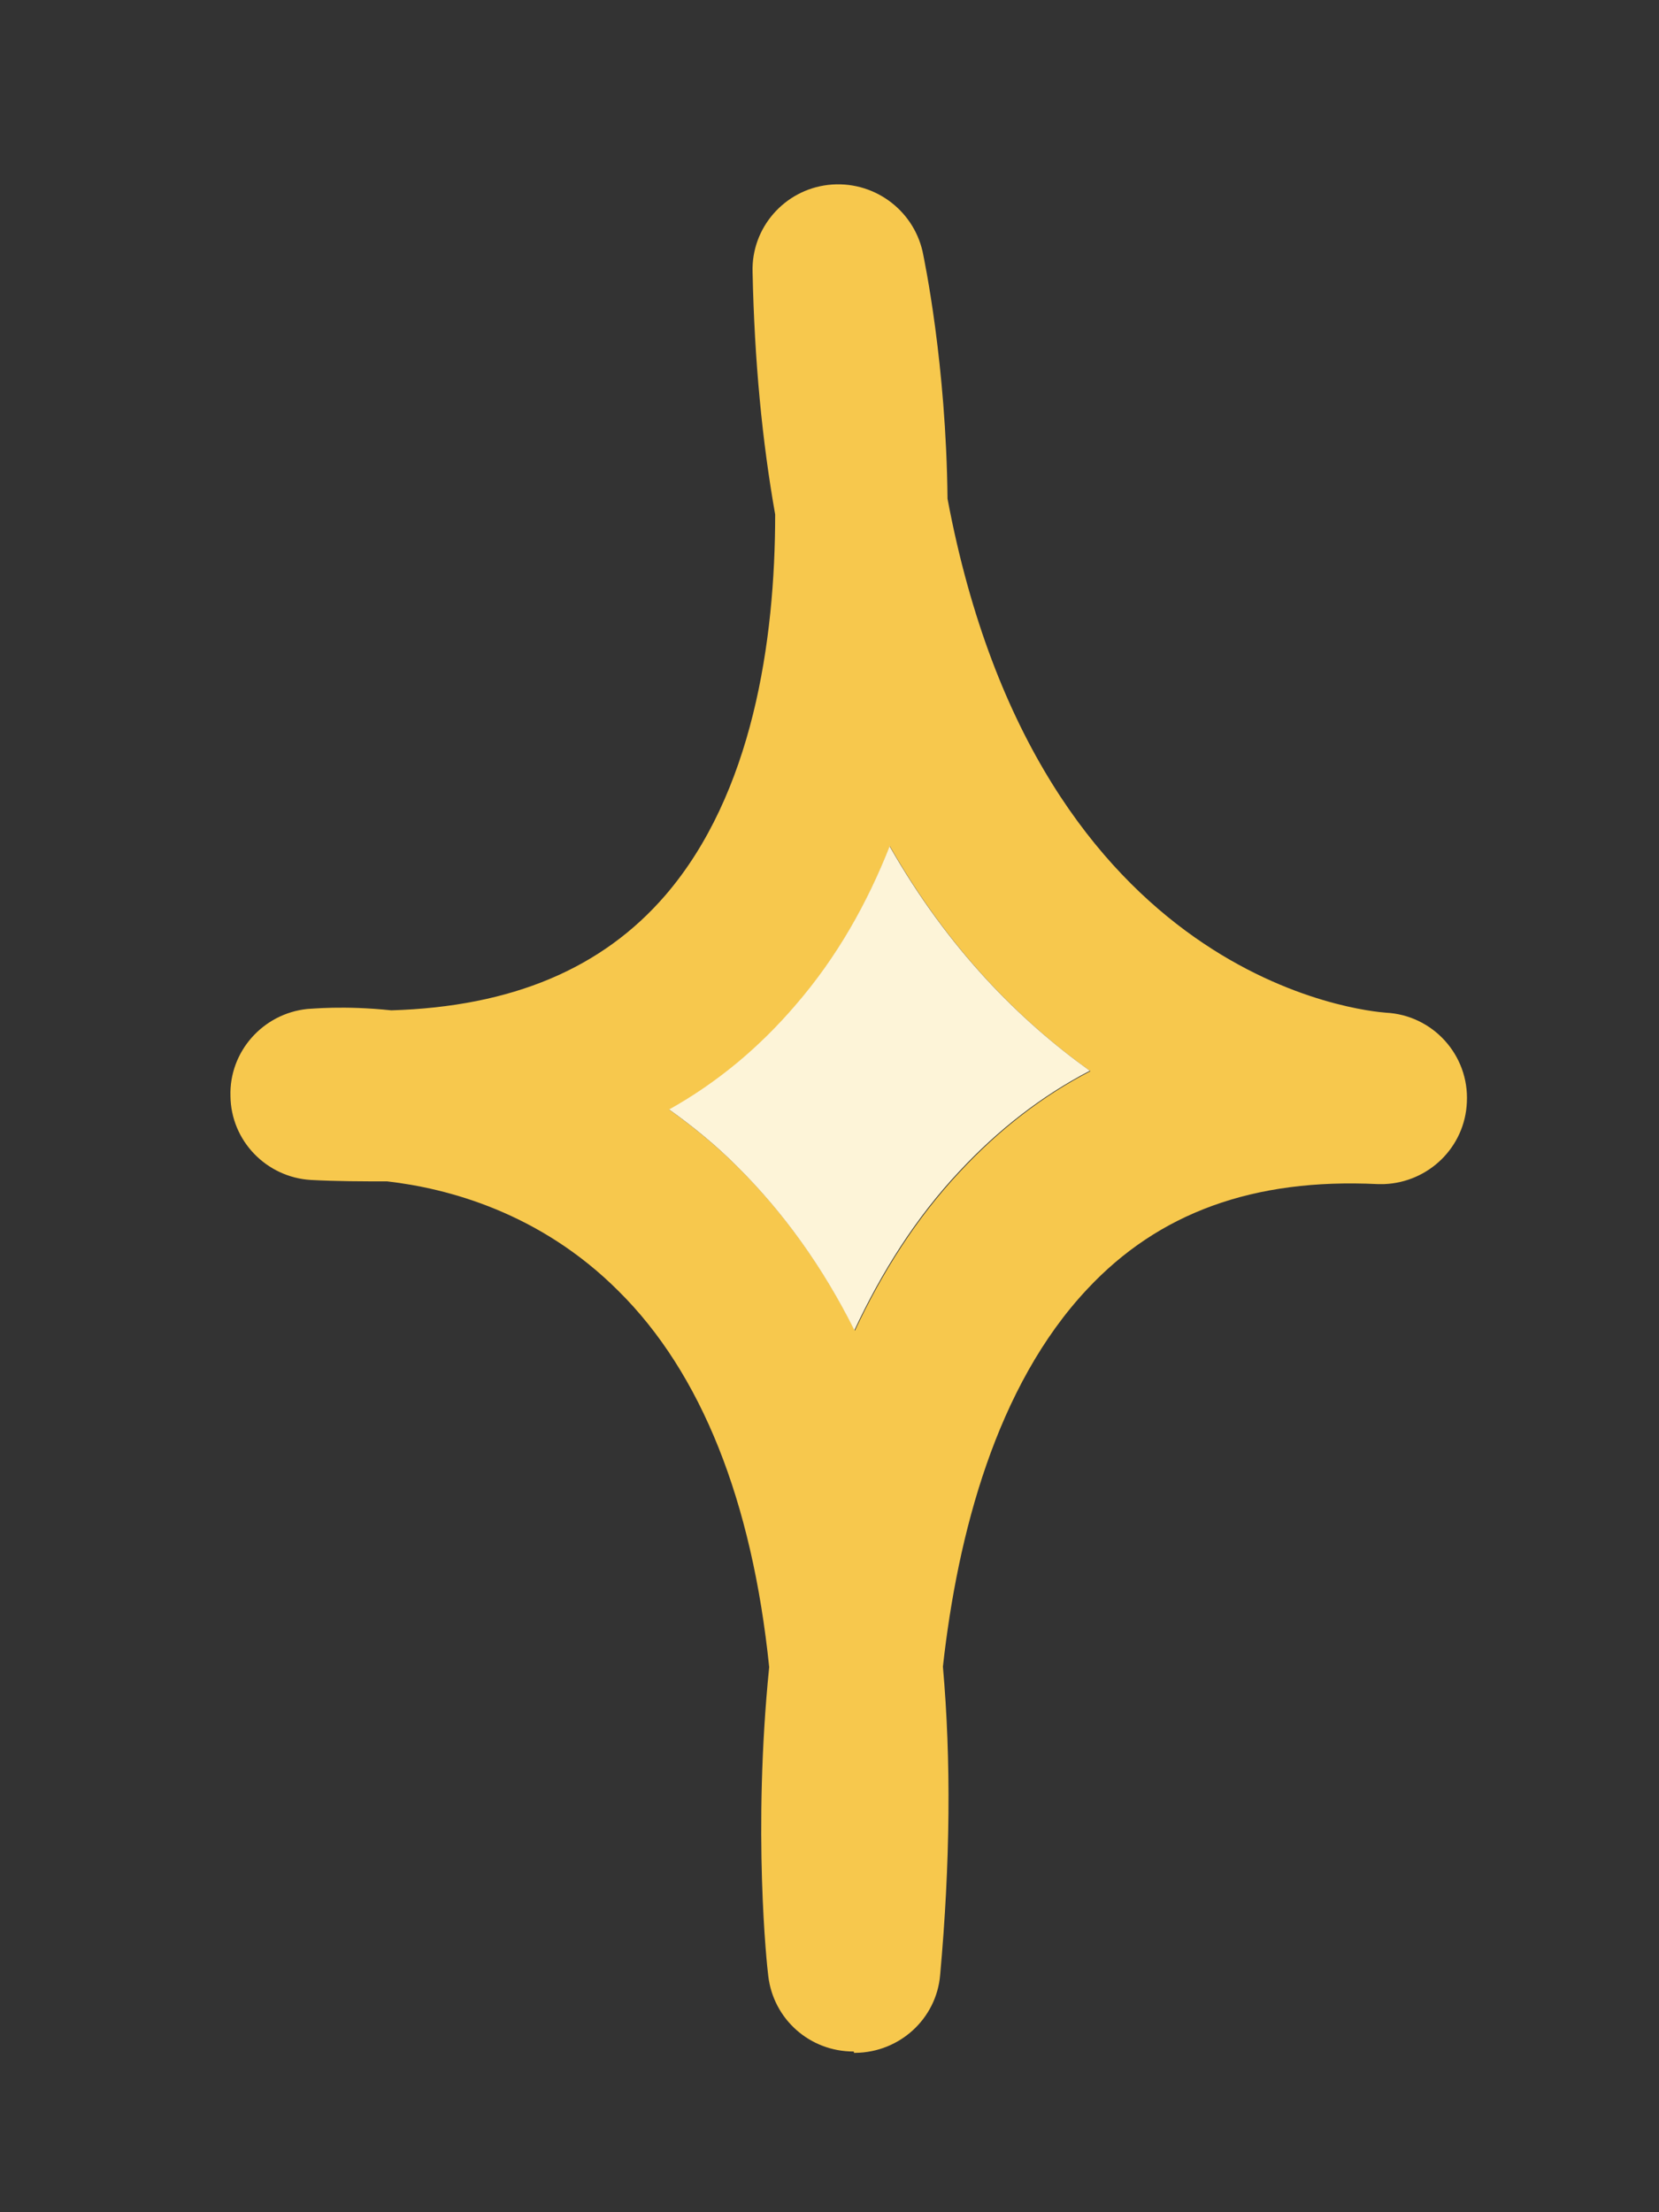 <svg width="36" height="48" viewBox="0 0 36 48" fill="none" xmlns="http://www.w3.org/2000/svg">
<rect x="0" y="0" width="36" height="48" fill="#333333" stroke="none"/>
<path d="M18.521 44.513C17.571 44.513 16.781 43.812 16.671 42.872C16.641 42.642 16.331 39.742 16.691 36.172C16.321 32.572 15.221 29.793 13.421 28.012C11.711 26.302 9.701 25.782 8.401 25.633C7.861 25.633 7.311 25.633 6.741 25.602C5.781 25.543 5.011 24.753 5.001 23.782C4.971 22.823 5.701 21.992 6.671 21.892C6.751 21.892 7.441 21.812 8.491 21.922C11.111 21.843 13.071 21.012 14.441 19.422C16.331 17.223 16.821 13.912 16.821 11.162C16.541 9.582 16.371 7.842 16.331 5.902C16.301 4.942 17.021 4.122 17.971 4.012C18.931 3.902 19.811 4.532 20.021 5.462C20.061 5.662 20.531 7.892 20.561 10.822C22.541 21.352 29.701 21.942 30.071 21.973C31.091 22.023 31.881 22.892 31.831 23.913C31.791 24.892 31.001 25.652 30.041 25.692H29.891C27.201 25.562 25.141 26.312 23.591 27.973C21.621 30.073 20.781 33.282 20.461 36.162C20.641 38.192 20.621 40.422 20.401 42.852C20.321 43.803 19.521 44.532 18.561 44.542H18.531V44.522L18.521 44.513ZM14.531 24.082C15.021 24.433 15.531 24.843 16.001 25.312C17.021 26.323 17.871 27.512 18.551 28.872C19.141 27.613 19.881 26.433 20.841 25.413C21.681 24.512 22.621 23.782 23.661 23.242C22.151 22.163 20.591 20.612 19.311 18.363C18.821 19.602 18.161 20.782 17.261 21.823C16.471 22.742 15.561 23.503 14.521 24.082H14.531Z" fill="#F7C84D"/>
<path d="M19.309 18.352C18.82 19.593 18.16 20.773 17.259 21.812C16.47 22.733 15.559 23.492 14.52 24.073C15.009 24.422 15.52 24.832 15.989 25.302C17.009 26.312 17.86 27.503 18.54 28.863C19.13 27.602 19.869 26.422 20.829 25.402C21.669 24.503 22.61 23.773 23.649 23.233C22.14 22.152 20.579 20.602 19.299 18.352H19.309Z" fill="#FDF4D8"/>
</svg>
